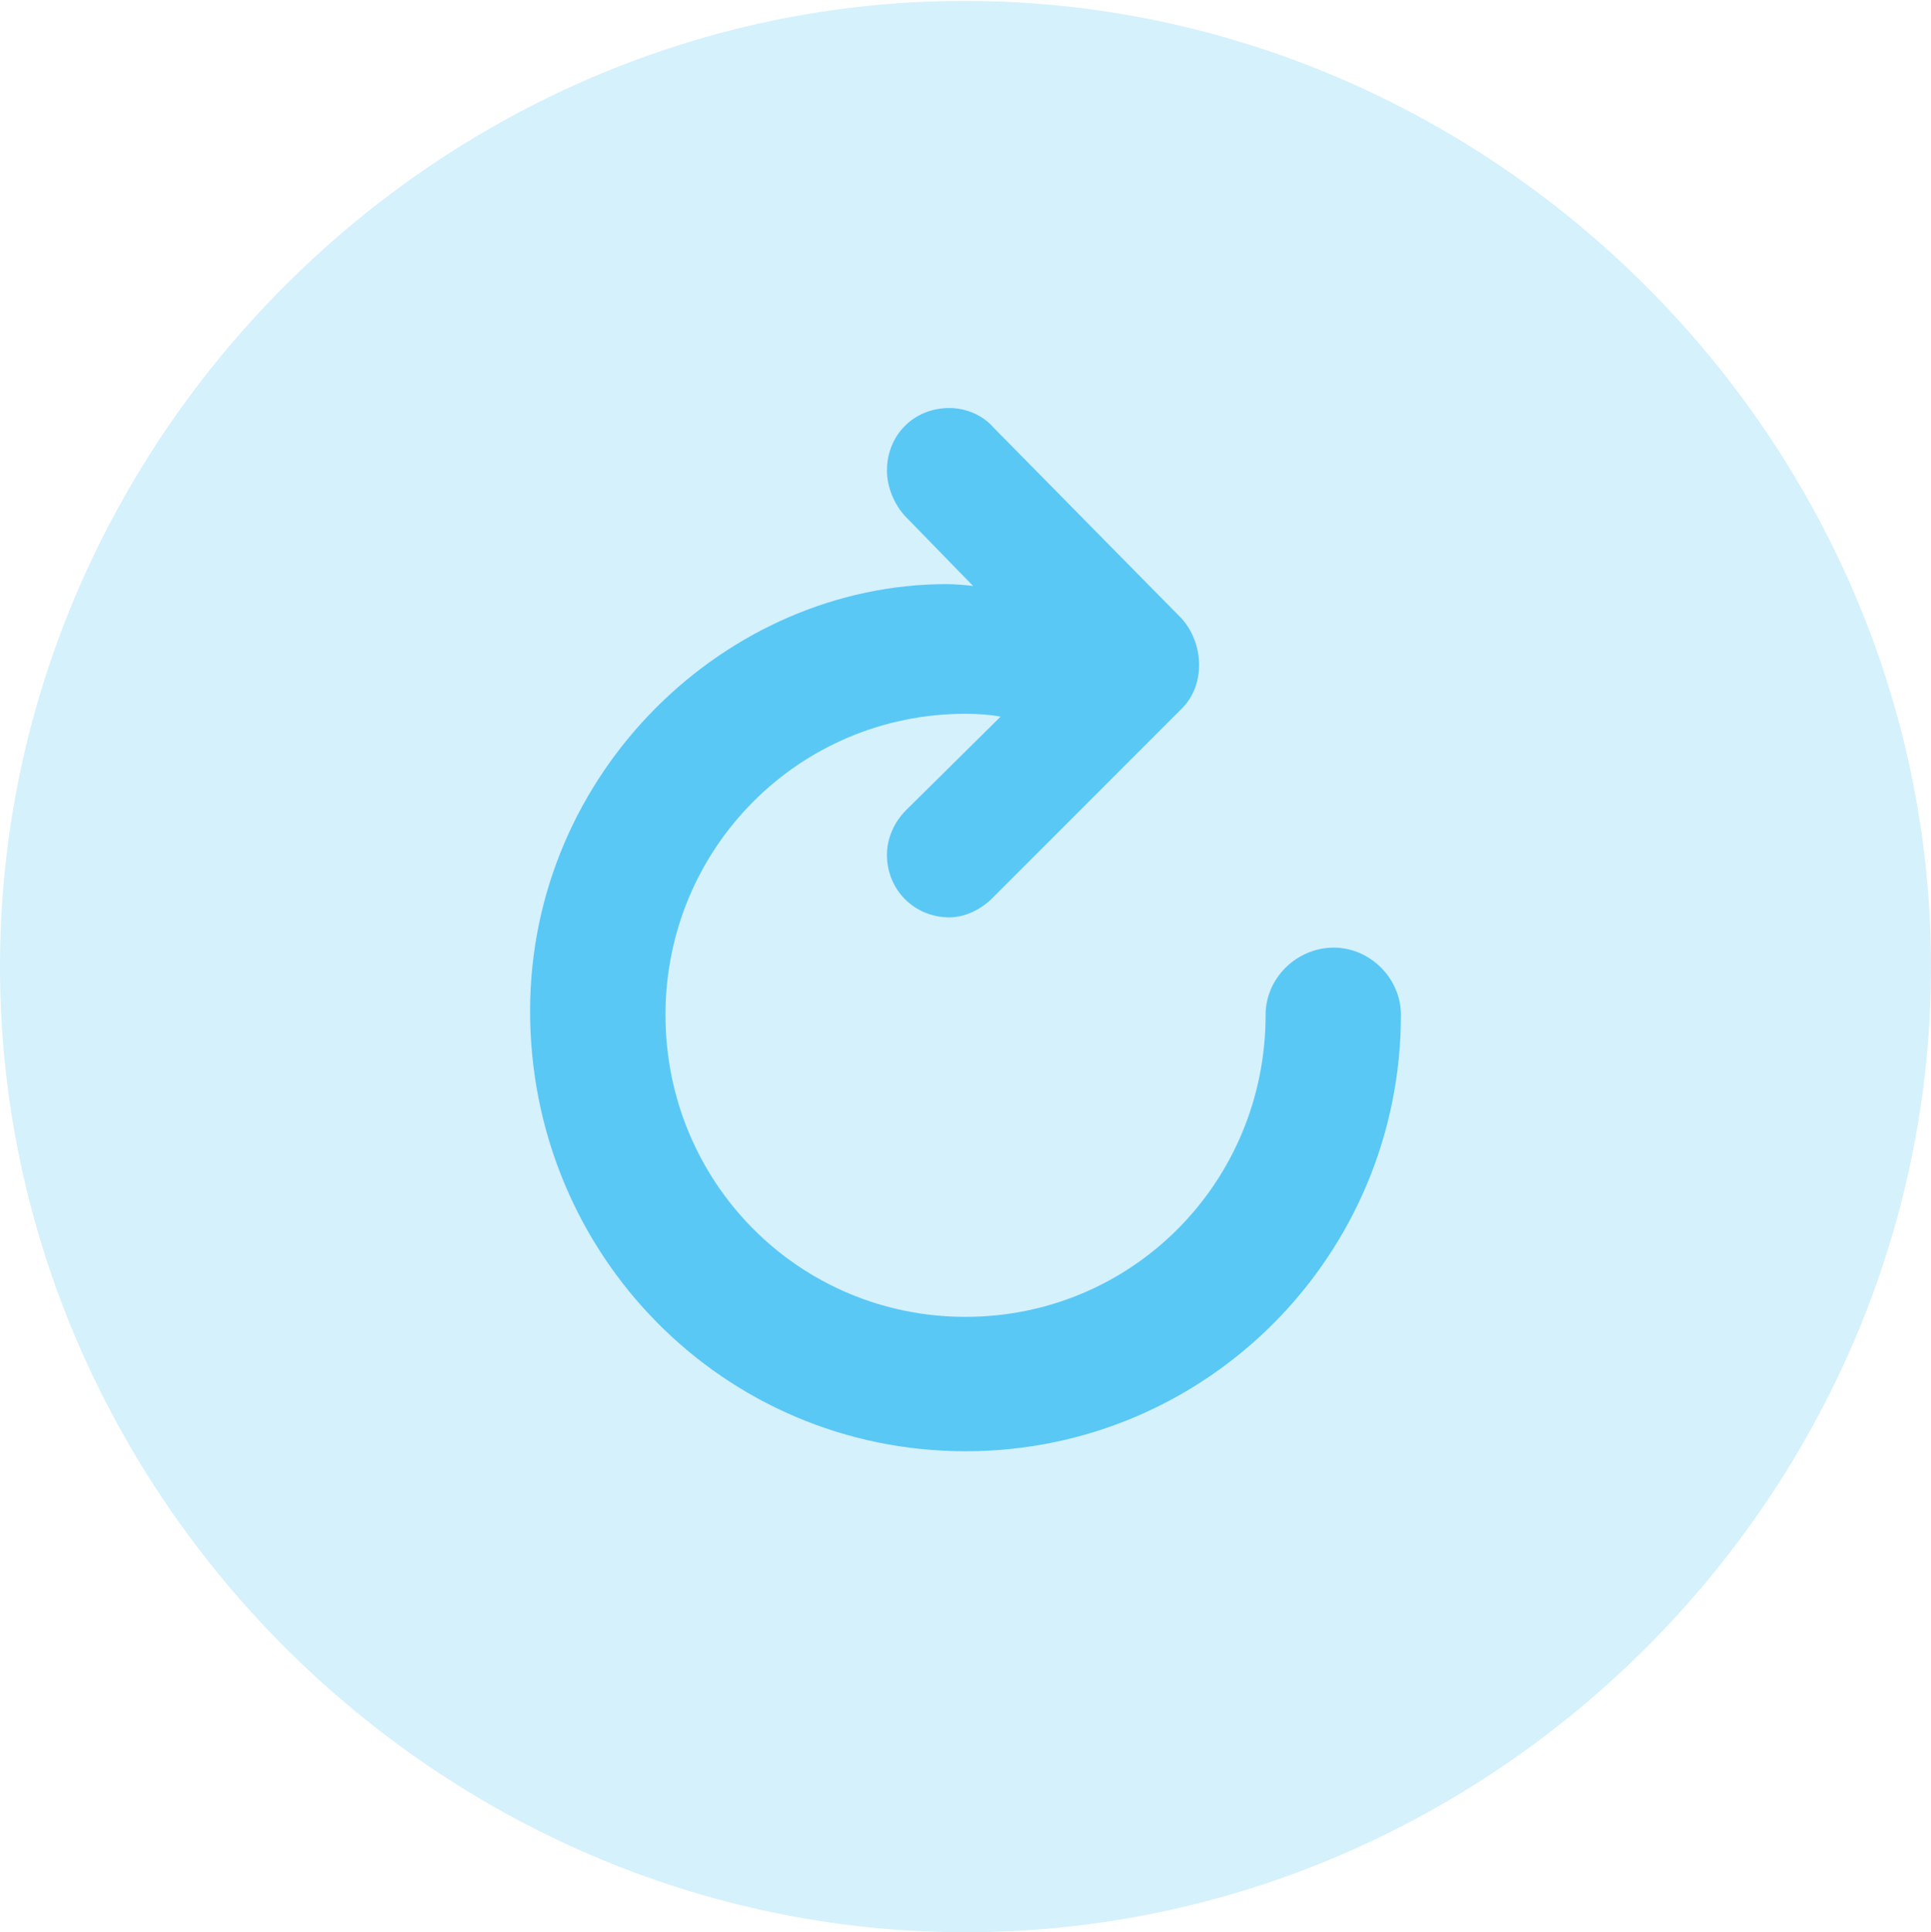 <?xml version="1.0" encoding="UTF-8"?>
<!--Generator: Apple Native CoreSVG 175.5-->
<!DOCTYPE svg
PUBLIC "-//W3C//DTD SVG 1.1//EN"
       "http://www.w3.org/Graphics/SVG/1.1/DTD/svg11.dtd">
<svg version="1.1" xmlns="http://www.w3.org/2000/svg" xmlns:xlink="http://www.w3.org/1999/xlink" width="24.902" height="24.915">
 <g>
  <rect height="24.915" opacity="0" width="24.902" x="0" y="0"/>
  <path d="M12.451 24.915C19.263 24.915 24.902 19.275 24.902 12.463C24.902 5.664 19.25 0.012 12.439 0.012C5.64 0.012 0 5.664 0 12.463C0 19.275 5.652 24.915 12.451 24.915Z" fill="#5ac8f5" fill-opacity="0.25"/>
  <path d="M6.836 13.037C6.836 9.949 9.375 7.532 12.207 7.532C12.317 7.532 12.451 7.544 12.549 7.556L11.67 6.653C11.536 6.506 11.438 6.287 11.438 6.067C11.438 5.615 11.78 5.261 12.244 5.261C12.463 5.261 12.683 5.359 12.817 5.518L15.234 7.971C15.527 8.289 15.552 8.838 15.234 9.143L12.793 11.585C12.659 11.719 12.451 11.829 12.244 11.829C11.792 11.829 11.438 11.475 11.438 11.023C11.438 10.803 11.536 10.596 11.682 10.449L12.903 9.241C12.781 9.216 12.61 9.204 12.451 9.204C10.303 9.204 8.582 10.938 8.582 13.086C8.582 15.247 10.303 16.98 12.451 16.98C14.6 16.98 16.321 15.247 16.321 13.086C16.321 12.61 16.724 12.219 17.2 12.219C17.664 12.219 18.066 12.61 18.066 13.086C18.066 16.186 15.564 18.713 12.451 18.713C9.338 18.713 6.836 16.186 6.836 13.037Z" fill="#5ac8f5"/>
 </g>
</svg>
